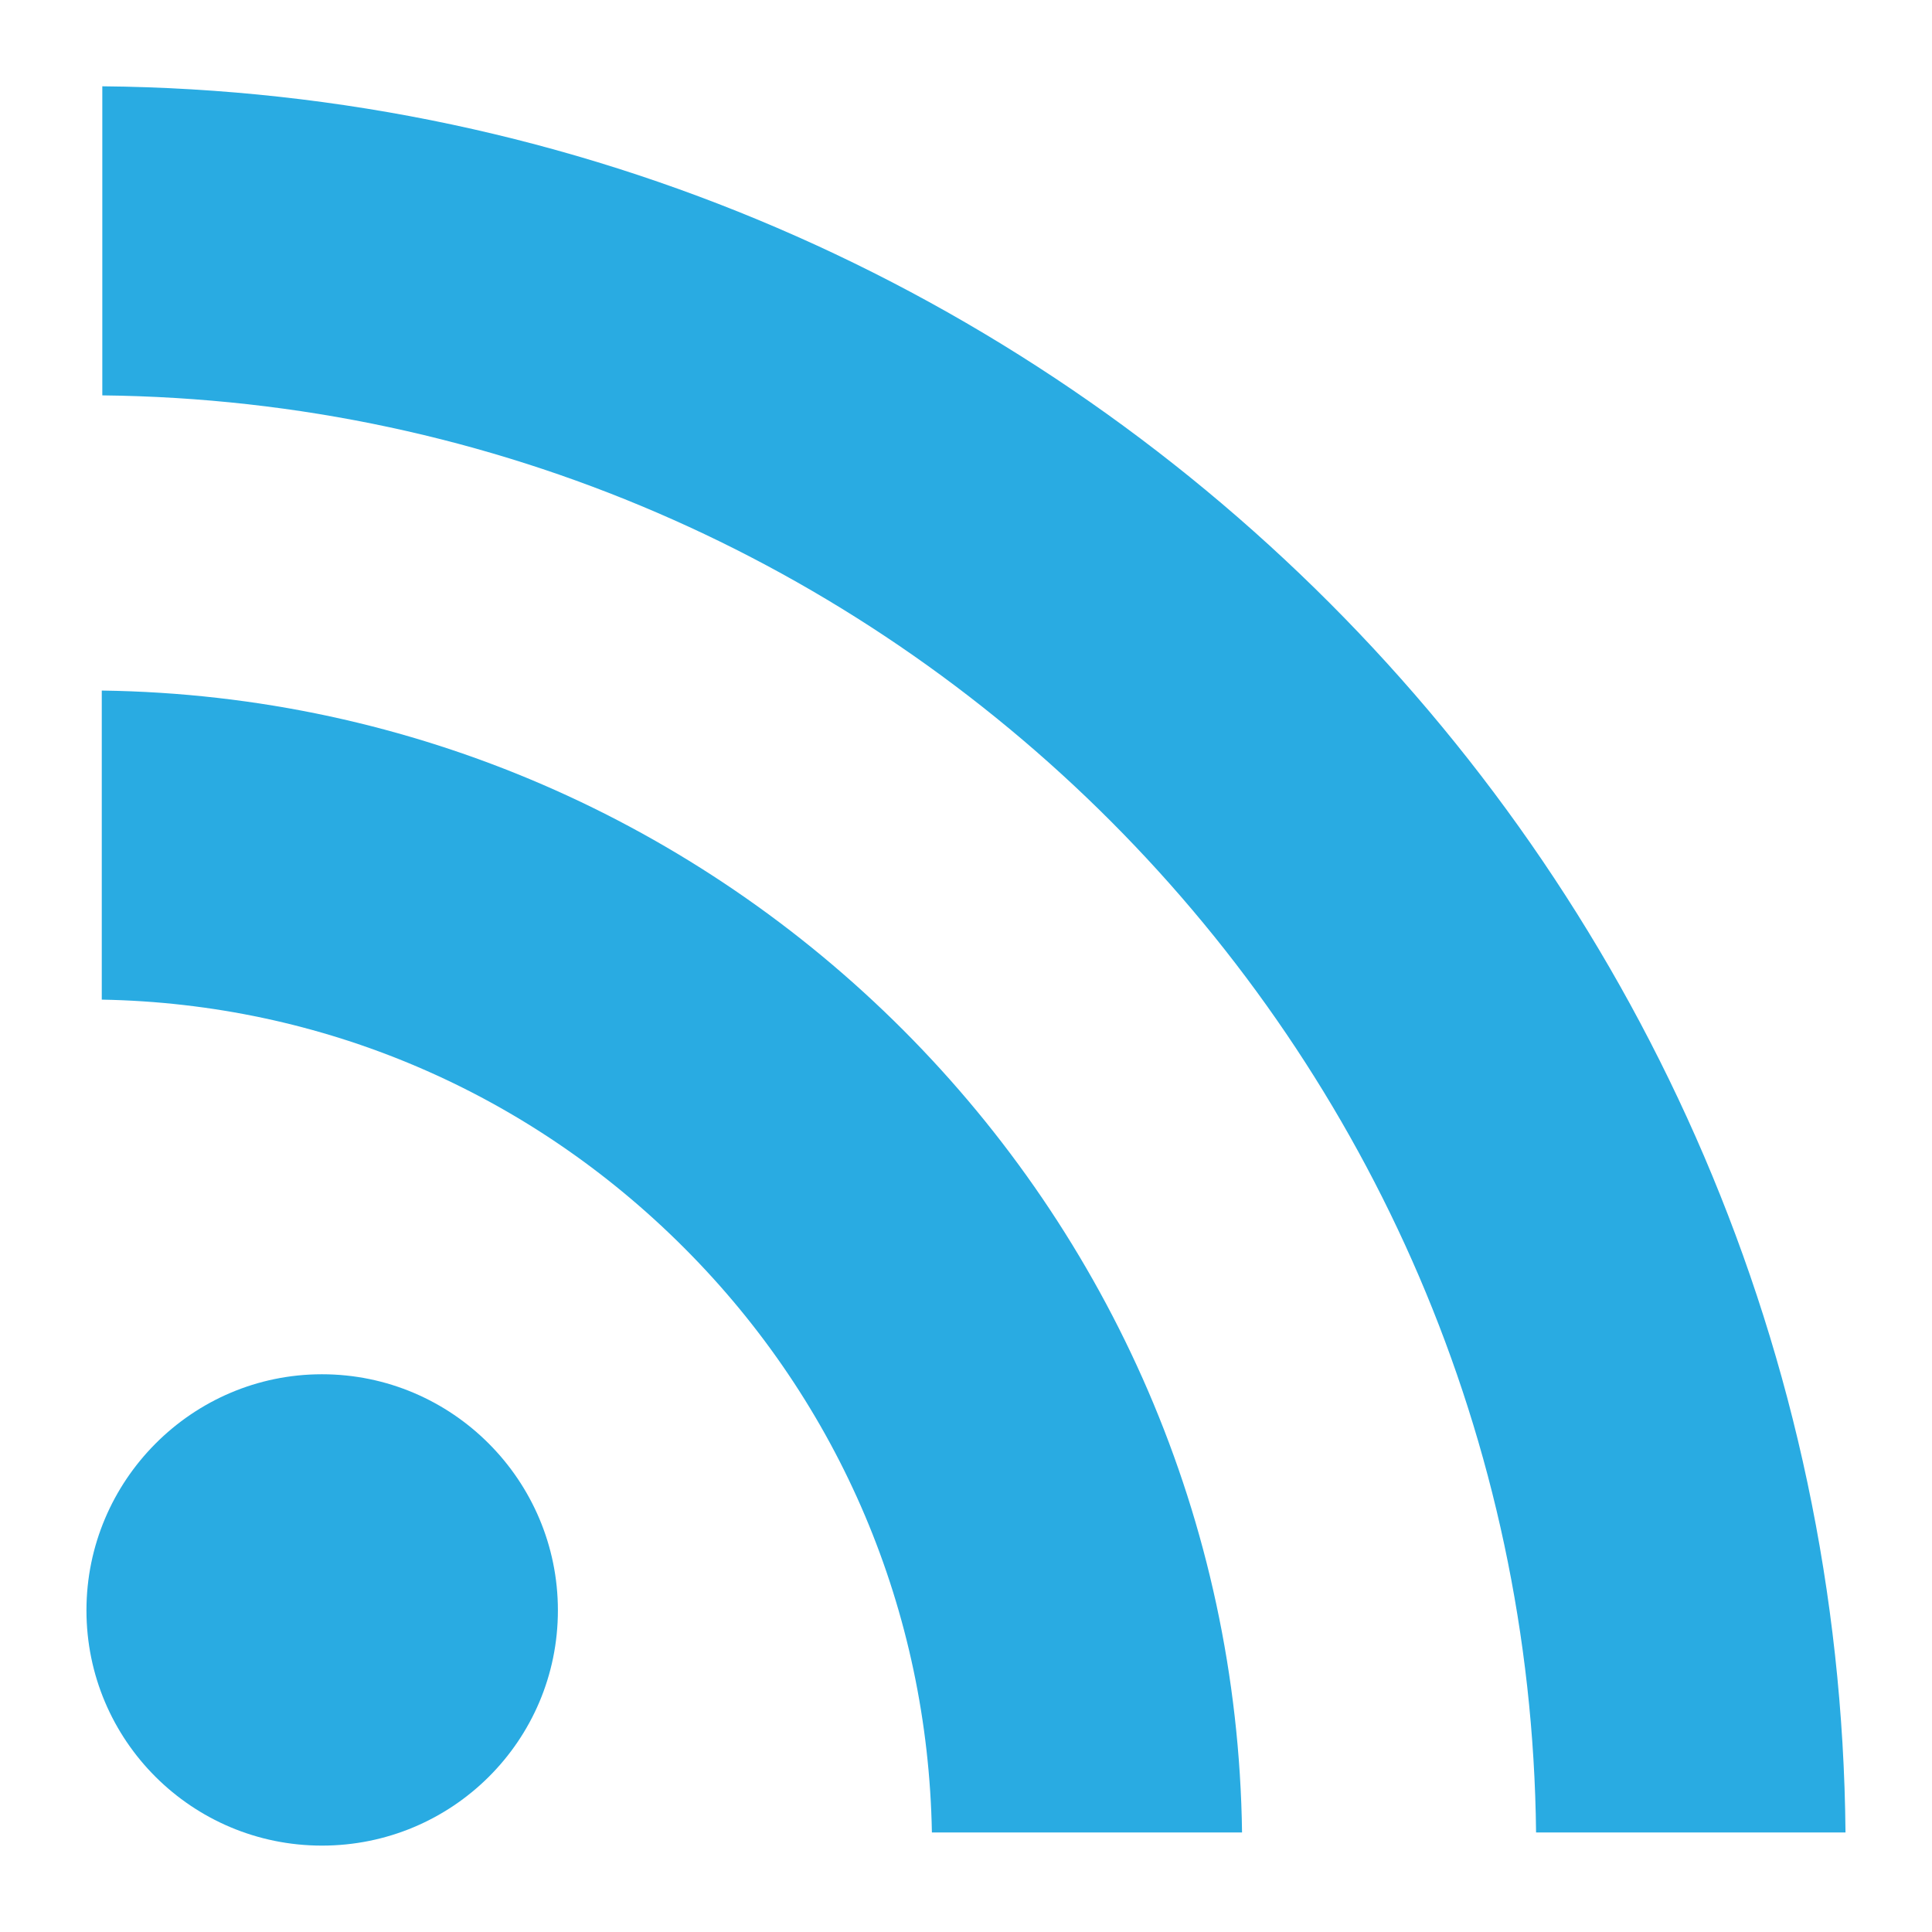<?xml version="1.0" encoding="utf-8"?>
<!-- Generator: Adobe Illustrator 16.0.0, SVG Export Plug-In . SVG Version: 6.00 Build 0)  -->
<!DOCTYPE svg PUBLIC "-//W3C//DTD SVG 1.1//EN" "http://www.w3.org/Graphics/SVG/1.1/DTD/svg11.dtd">
<svg version="1.1" id="Layer_1" xmlns="http://www.w3.org/2000/svg" xmlns:xlink="http://www.w3.org/1999/xlink" x="0px" y="0px"
	 width="250px" height="250px" viewBox="0 0 250 250" enable-background="new 0 0 250 250" xml:space="preserve">
<symbol  id="RSS" viewBox="-9.82 -9.821 19.64 19.644">
	<path id="circle_3_" fill="#29ABE2" d="M-4.557-7.194c0-1.454-1.179-2.627-2.635-2.627c-1.45,0-2.629,1.174-2.629,2.627
		c0,1.449,1.179,2.636,2.629,2.636C-5.735-4.558-4.557-5.745-4.557-7.194z"/>
	<path fill="#29ABE2" d="M3.082-9.674h-3.463c-0.045,2.469-1.023,4.782-2.765,6.526C-4.891-1.4-7.193-0.419-9.65-0.375v3.451
		C-2.672,2.982,2.988-2.685,3.082-9.674L3.082-9.674z"/>
	<path fill="#29ABE2" d="M9.82-9.674H6.365C6.269-0.869-0.859,6.276-9.644,6.372v3.451C1.046,9.726,9.724,1.033,9.82-9.674
		L9.82-9.674z"/>
</symbol>
<use xlink:href="#RSS"  width="19.64" height="19.644" x="-9.82" y="-9.821" transform="matrix(11.589 0 0 -11.589 125.003 125.006)" overflow="visible"/>
</svg>
